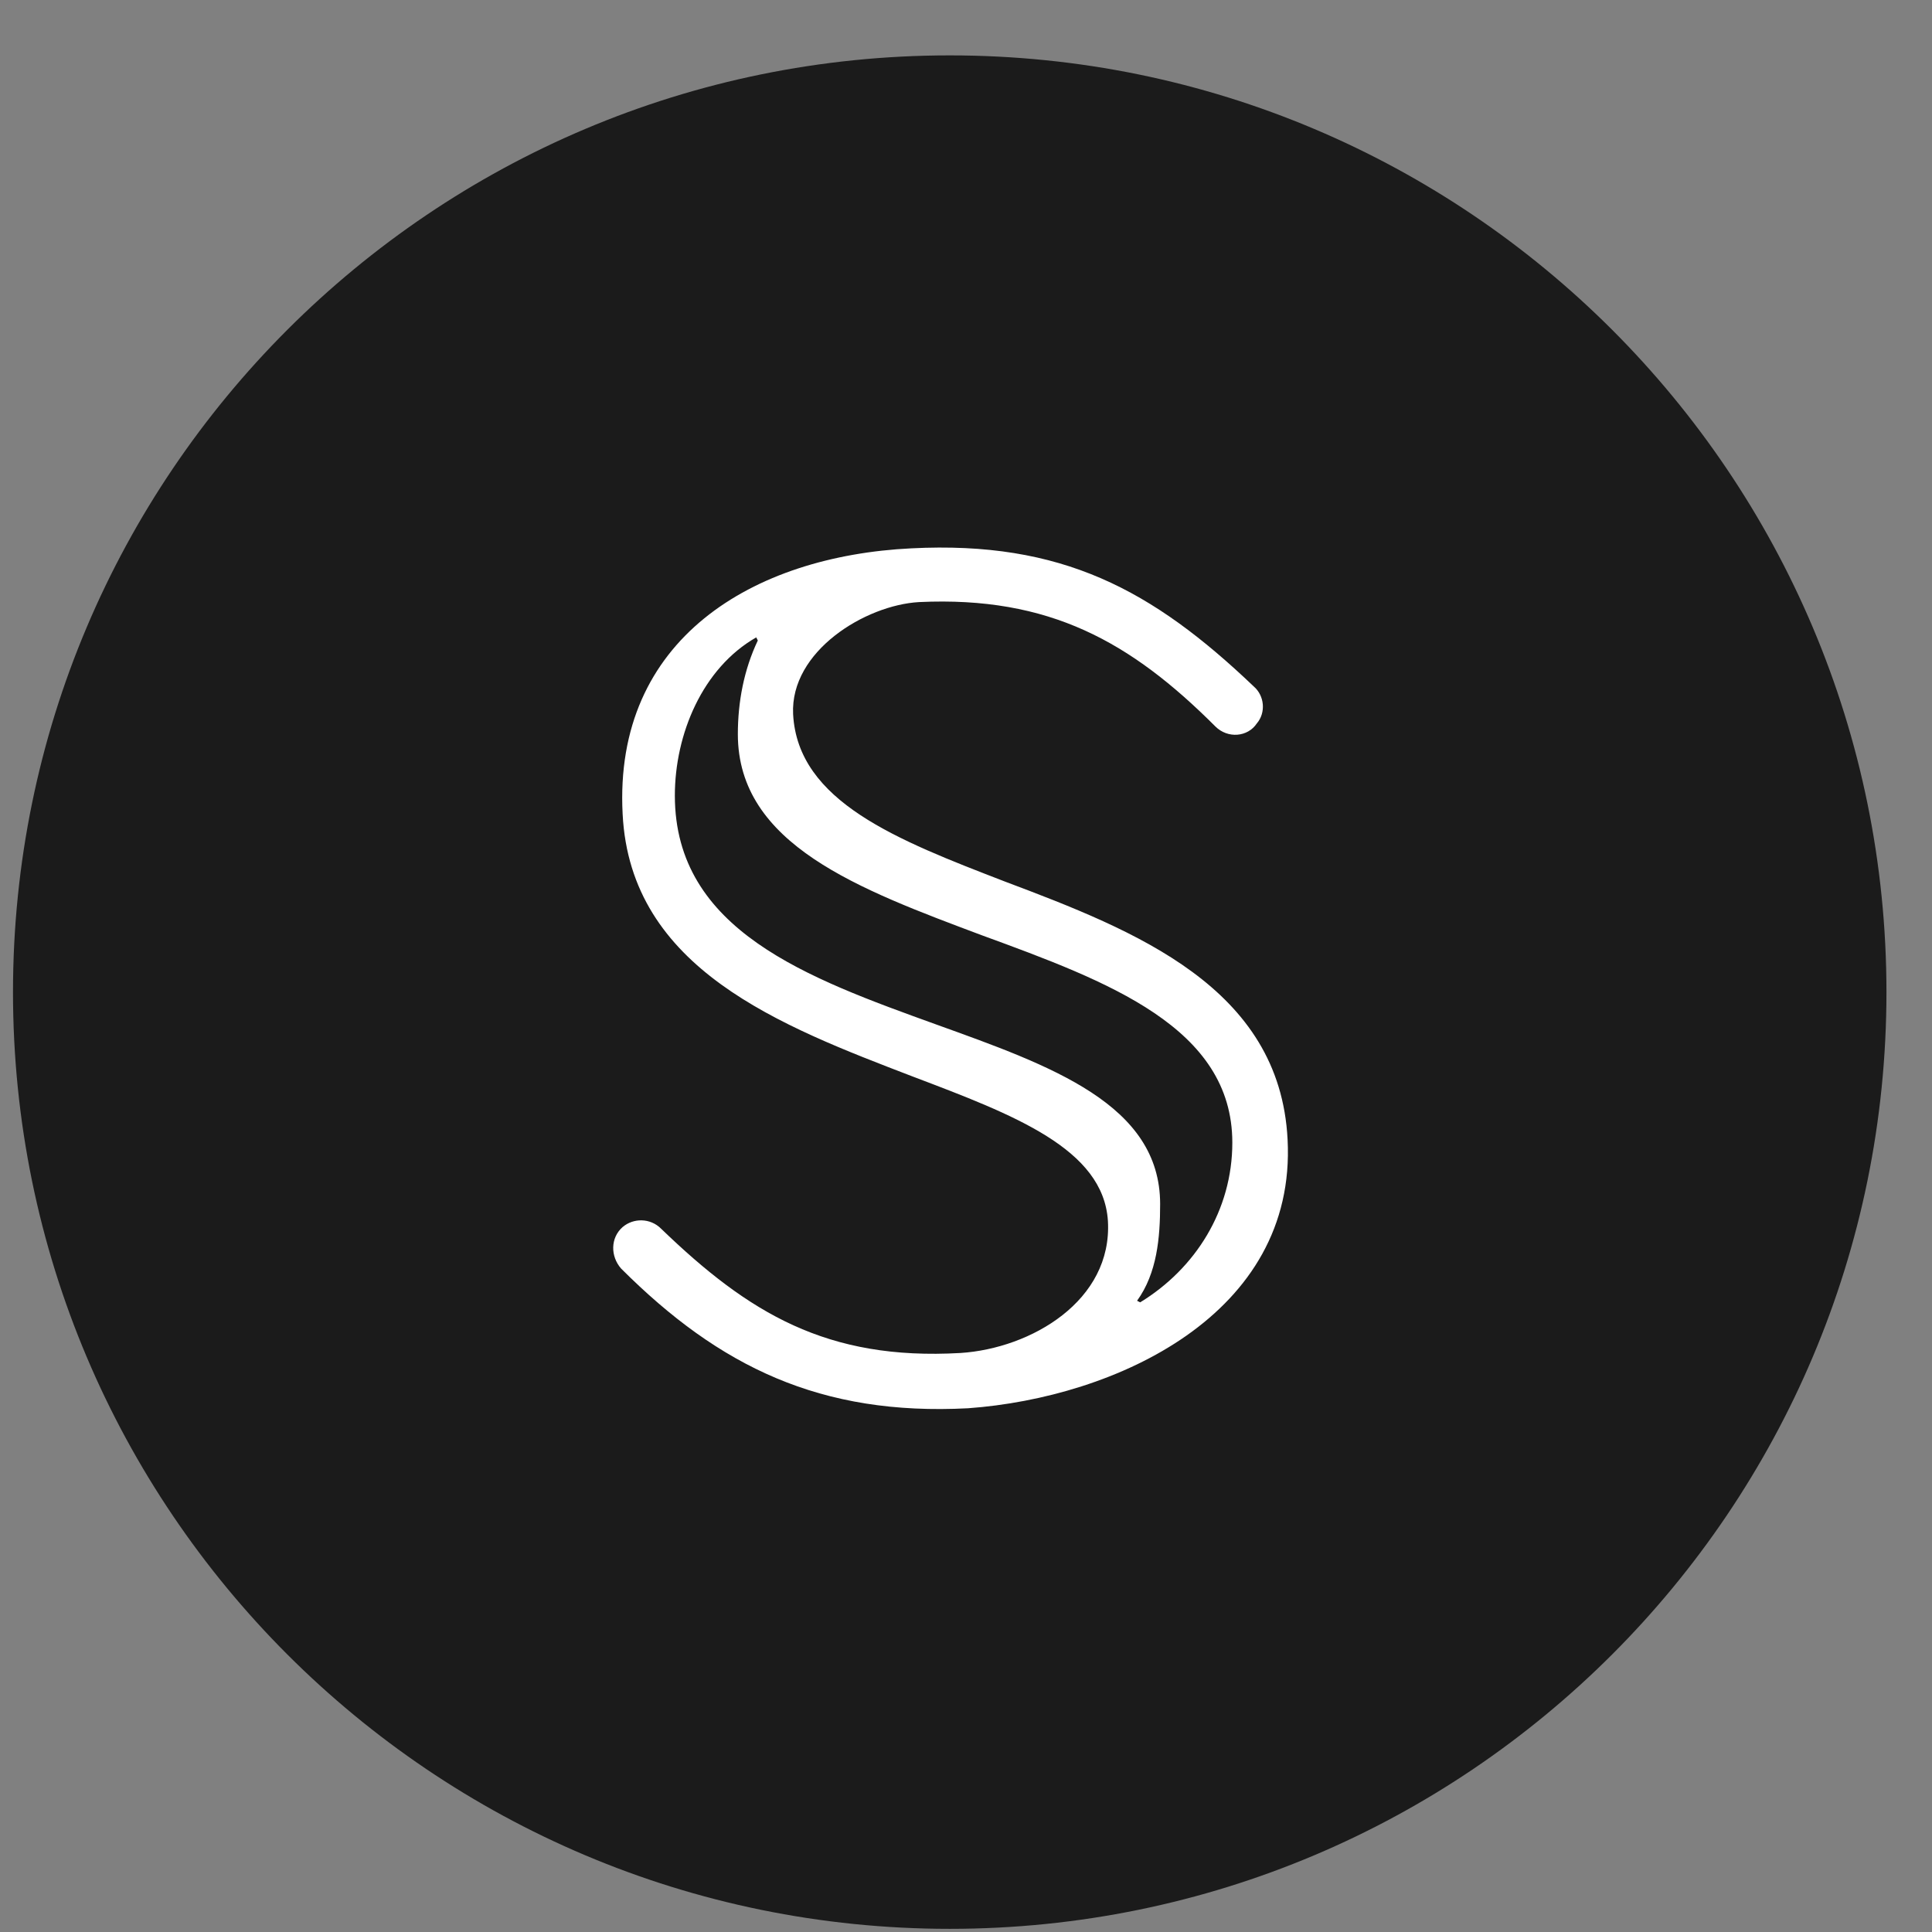 <svg width="33" height="33" viewBox="0 0 33 33" fill="none" xmlns="http://www.w3.org/2000/svg">
<rect x="0" y="0" width="33" height="33" fill="#808080" stroke="none"/>
<g clip-path="url(#clip0)">
<path d="M16.222 32.946C25.059 32.946 32.222 25.783 32.222 16.946C32.222 8.11 25.059 0.946 16.222 0.946C7.386 0.946 0.222 8.11 0.222 16.946C0.222 25.783 7.386 32.946 16.222 32.946Z" fill="#1B1B1B"/>
<path fill-rule="evenodd" clip-rule="evenodd" d="M20.76 12.409C20.97 12.618 21.311 12.592 21.468 12.356C21.625 12.172 21.599 11.884 21.416 11.726C19.684 10.074 18.137 9.235 15.566 9.366C12.865 9.497 10.478 10.913 10.635 13.904C10.767 16.553 13.337 17.523 15.593 18.389C17.324 19.045 18.845 19.622 18.924 20.854C19.003 22.218 17.612 23.032 16.406 23.11C14.124 23.241 12.786 22.428 11.291 20.986C11.107 20.802 10.819 20.802 10.635 20.959C10.425 21.143 10.425 21.458 10.609 21.668C12.288 23.346 14.019 24.186 16.537 24.054C19.055 23.871 22.15 22.454 21.993 19.464C21.862 16.867 19.396 15.897 17.166 15.058C15.331 14.35 13.626 13.694 13.547 12.199C13.494 11.123 14.78 10.336 15.698 10.284C17.927 10.179 19.317 10.966 20.76 12.409ZM21.049 19.517C21.049 20.671 20.419 21.668 19.475 22.245L19.422 22.218C19.763 21.746 19.816 21.143 19.816 20.566C19.816 18.861 17.953 18.205 15.986 17.497C13.809 16.71 11.527 15.897 11.527 13.589C11.527 12.54 11.999 11.412 12.917 10.887L12.944 10.94C12.707 11.438 12.603 11.989 12.603 12.54C12.603 14.428 14.675 15.189 16.773 15.976C18.924 16.763 21.049 17.549 21.049 19.517Z" fill="white"/>
</g>
<defs>
<clipPath id="clip0">
<rect width="32" height="32" fill="white" transform="translate(0.222 0.946)"/>
</clipPath>
</defs>
</svg>

